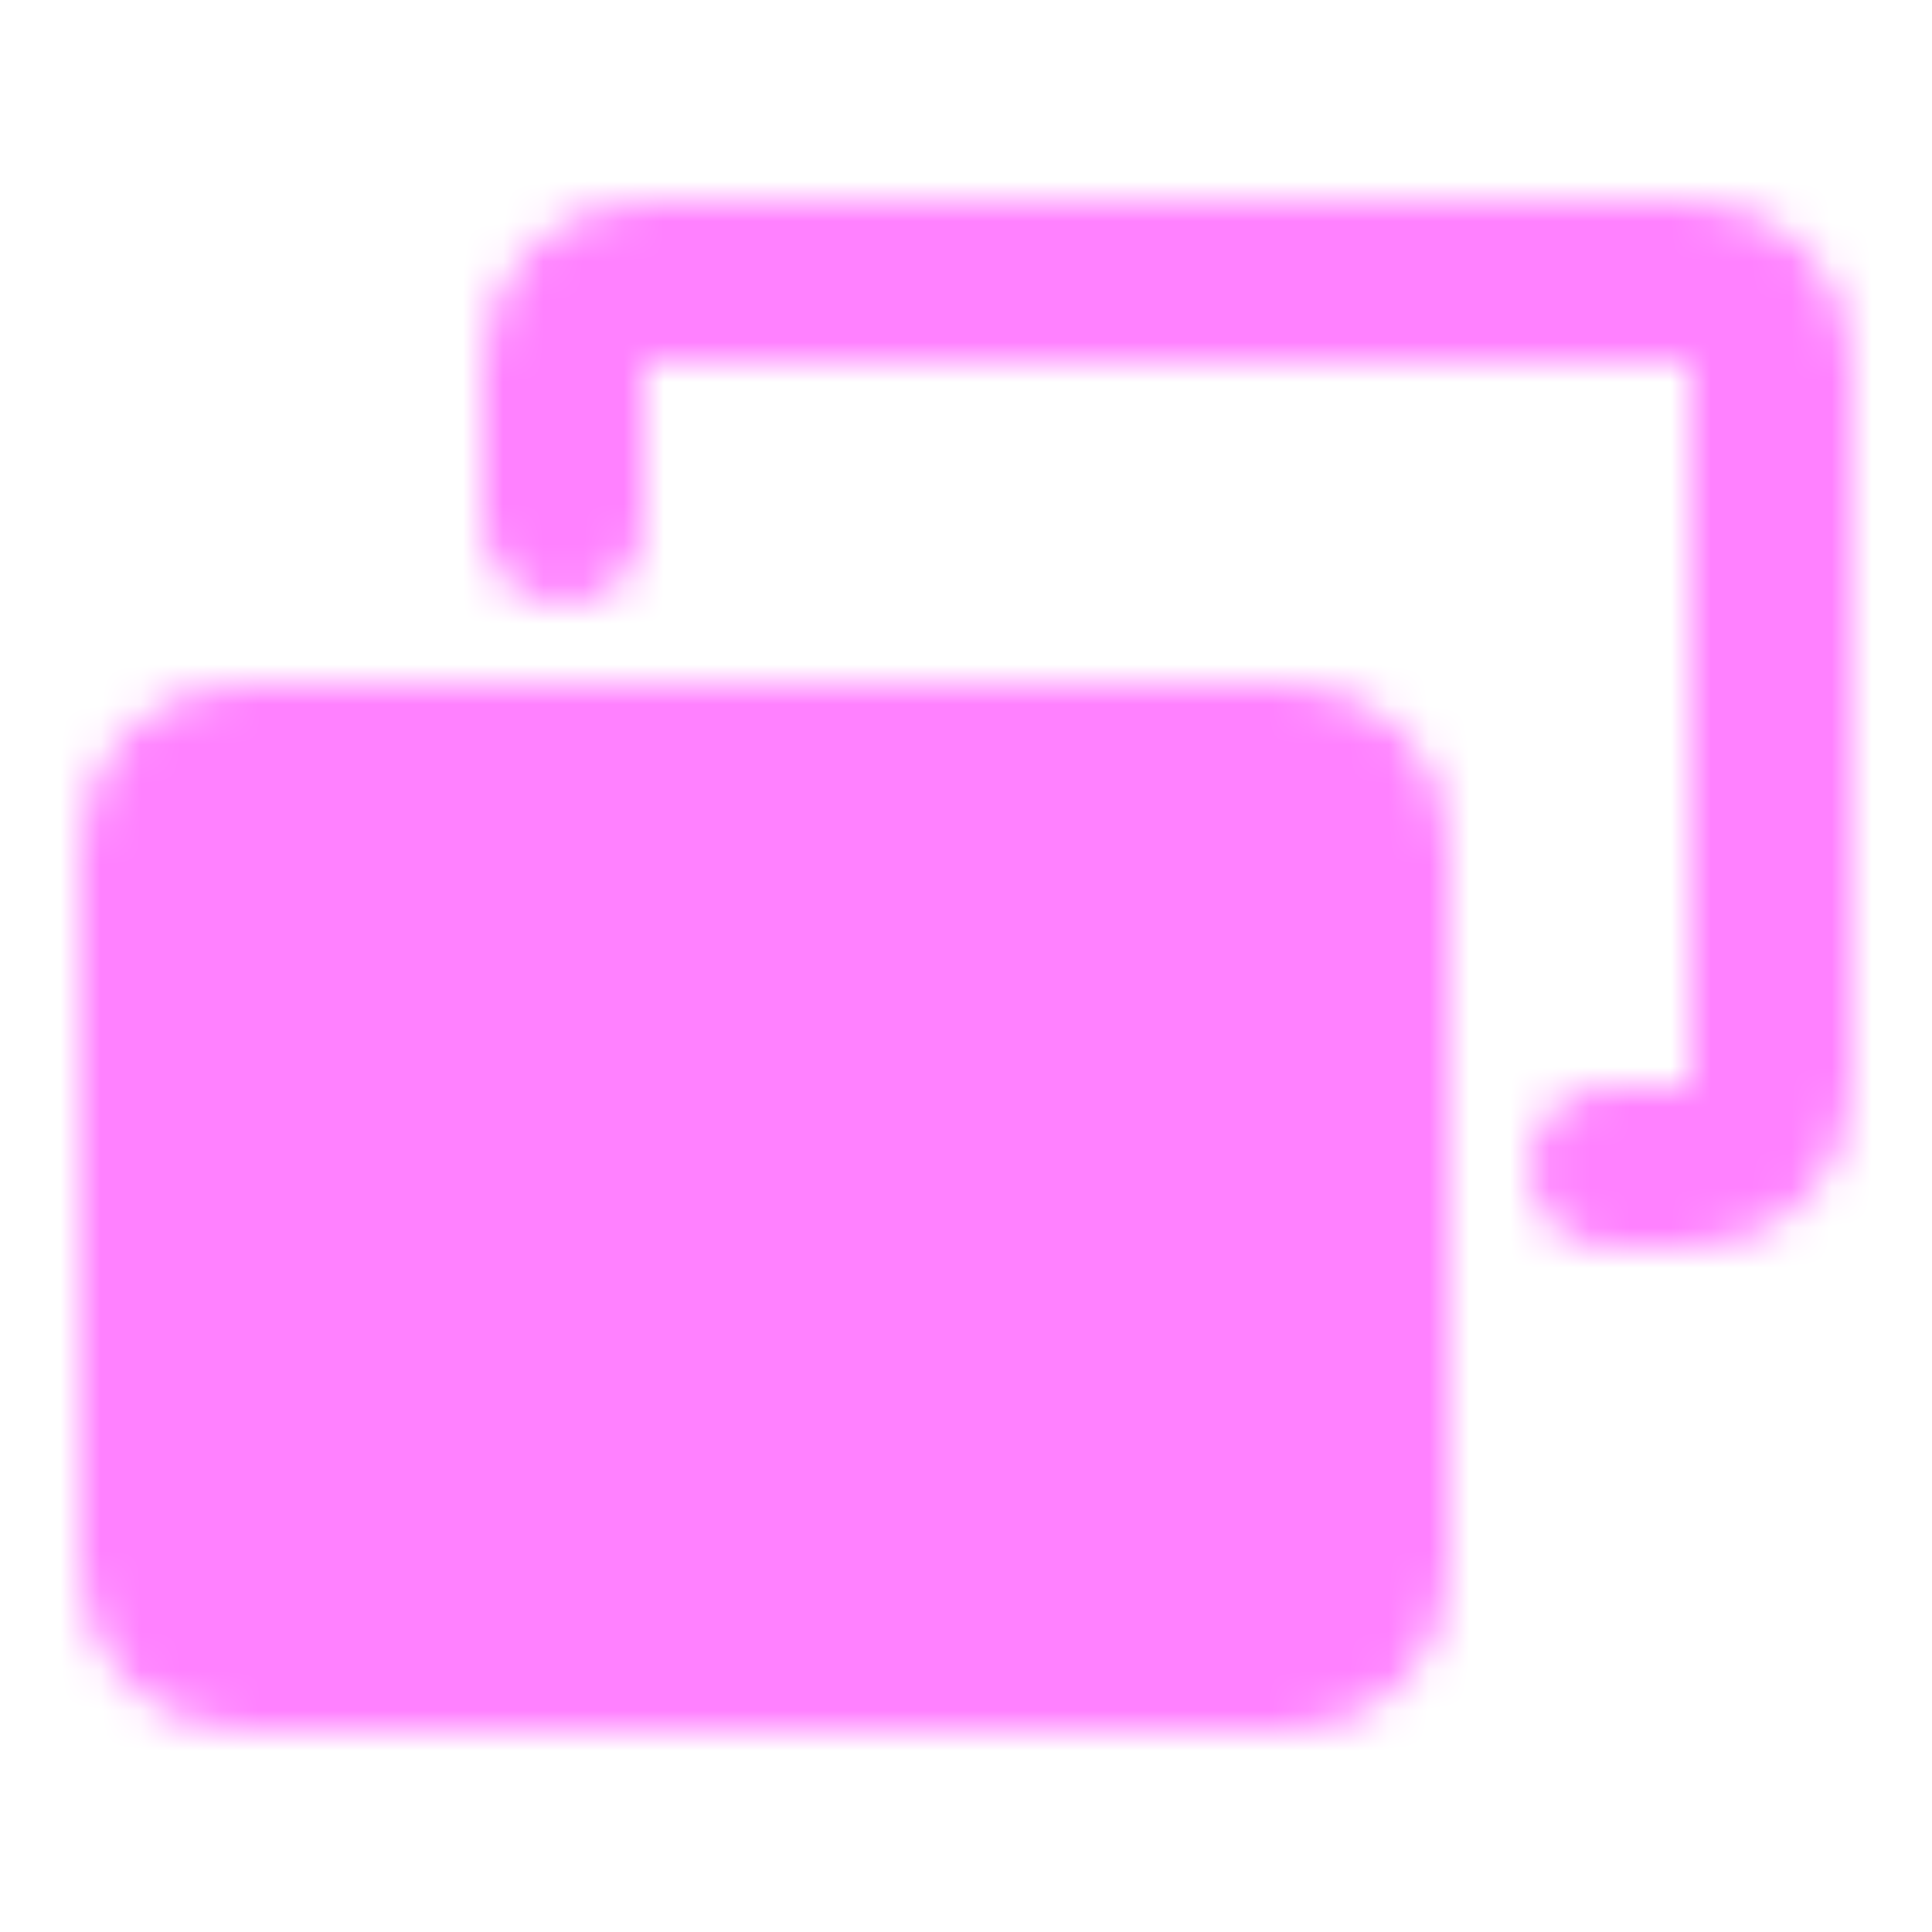<svg width="48" height="48" viewBox="0 0 48 48" fill="none" xmlns="http://www.w3.org/2000/svg">
<mask id="mask0_110_778" style="mask-type:luminance" maskUnits="userSpaceOnUse" x="2" y="5" width="44" height="38">
<path d="M14 13V9C14 8.47 14.211 7.961 14.586 7.586C14.961 7.211 15.47 7 16 7H42C42.53 7 43.039 7.211 43.414 7.586C43.789 7.961 44 8.47 44 9V27C44 27.53 43.789 28.039 43.414 28.414C43.039 28.789 42.53 29 42 29H40" stroke="white" stroke-width="4" stroke-linecap="round" stroke-linejoin="round"/>
<path d="M32 19H6C4.895 19 4 19.895 4 21V39C4 40.105 4.895 41 6 41H32C33.105 41 34 40.105 34 39V21C34 19.895 33.105 19 32 19Z" fill="#555555" stroke="white" stroke-width="4" stroke-linecap="round" stroke-linejoin="round"/>
<path d="M4 28H34M34 23V35M4 23V35M11 34H19M25 34H27" stroke="white" stroke-width="4" stroke-linecap="round" stroke-linejoin="round"/>
</mask>
<g mask="url(#mask0_110_778)">
<path d="M0 0H48V48H0V0Z" fill="#FF81FF"/>
</g>
</svg>
